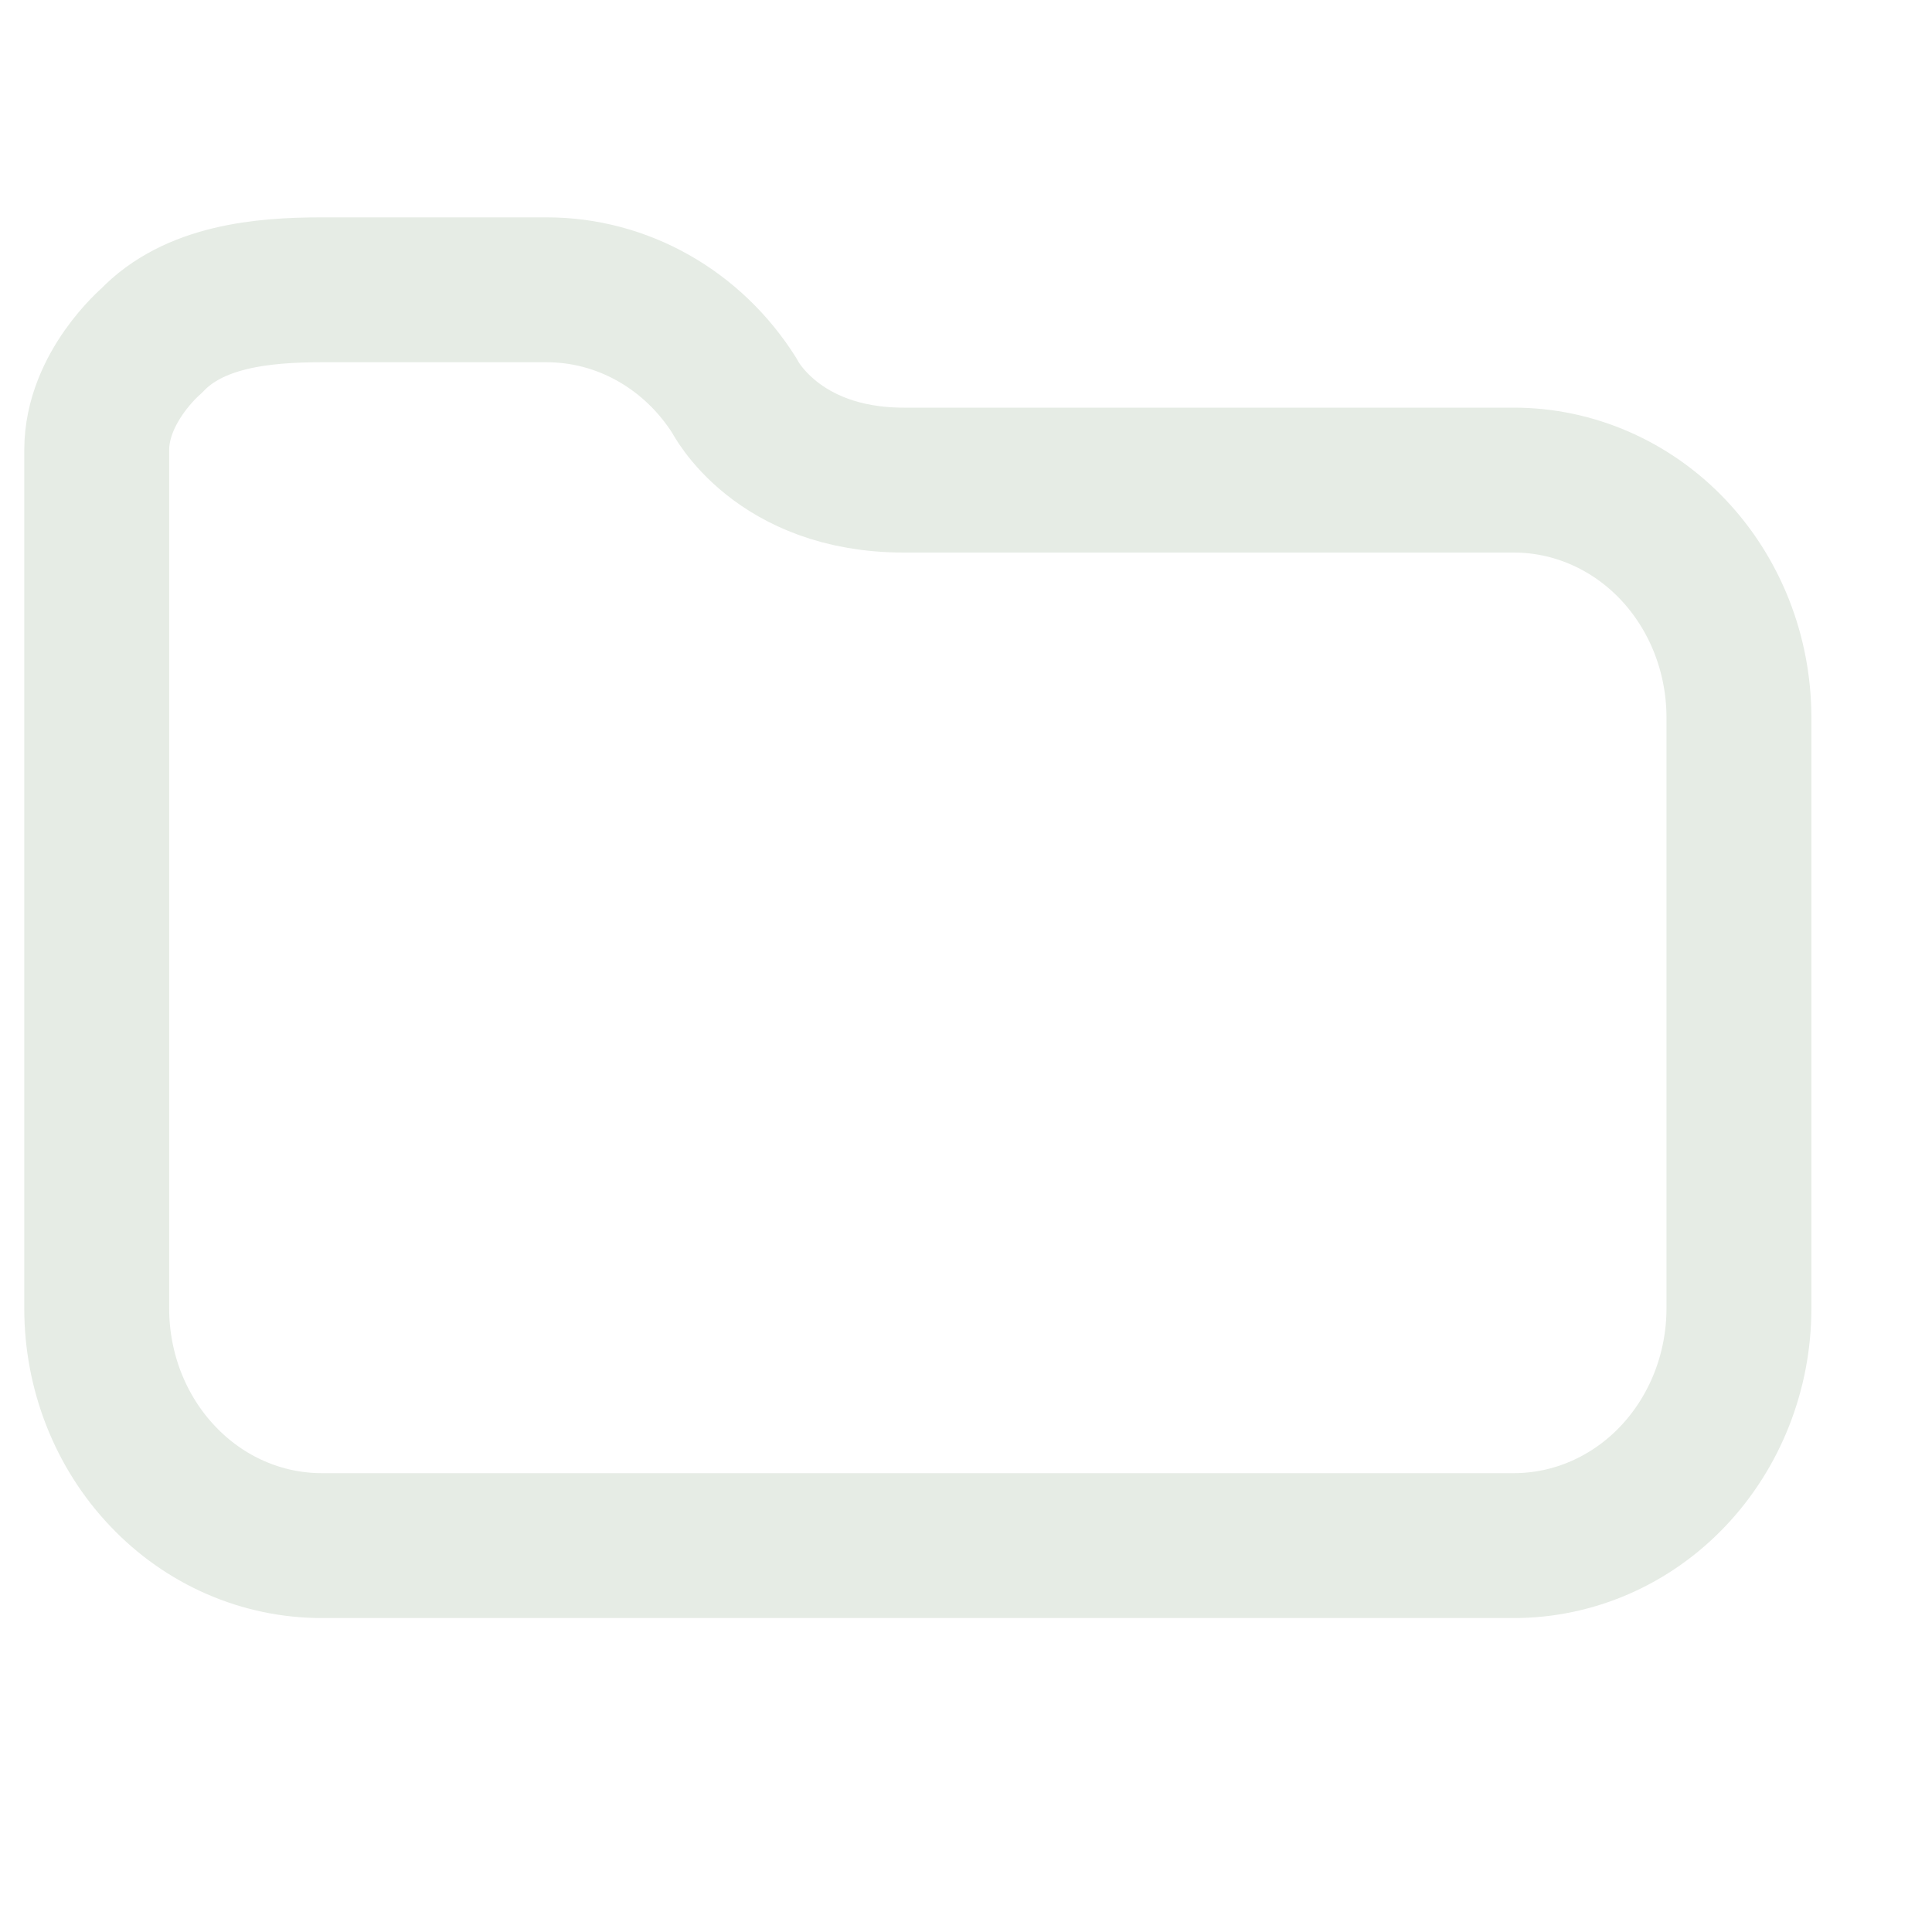 <svg width="16" height="16" viewBox="0 0 16 16" fill="none" xmlns="http://www.w3.org/2000/svg">
<path d="M14.401 5.934V10.837C14.401 11.357 14.204 11.857 13.855 12.225C13.505 12.594 13.031 12.8 12.537 12.8H2.664C2.17 12.8 1.696 12.594 1.347 12.225C0.997 11.857 0.801 11.357 0.801 10.837V3.727C0.801 3.206 1.254 2.823 1.254 2.823C1.604 2.455 2.17 2.4 2.664 2.4H4.528C4.836 2.4 5.139 2.48 5.41 2.633C5.681 2.786 5.912 3.007 6.082 3.277C6.082 3.277 6.429 3.976 7.485 3.976H12.537C13.03 3.976 13.504 4.182 13.853 4.549C14.202 4.916 14.399 5.414 14.401 5.934Z" stroke="#E6ECE5" stroke-width="1.2" stroke-linecap="round" stroke-linejoin="round"/>
</svg>
